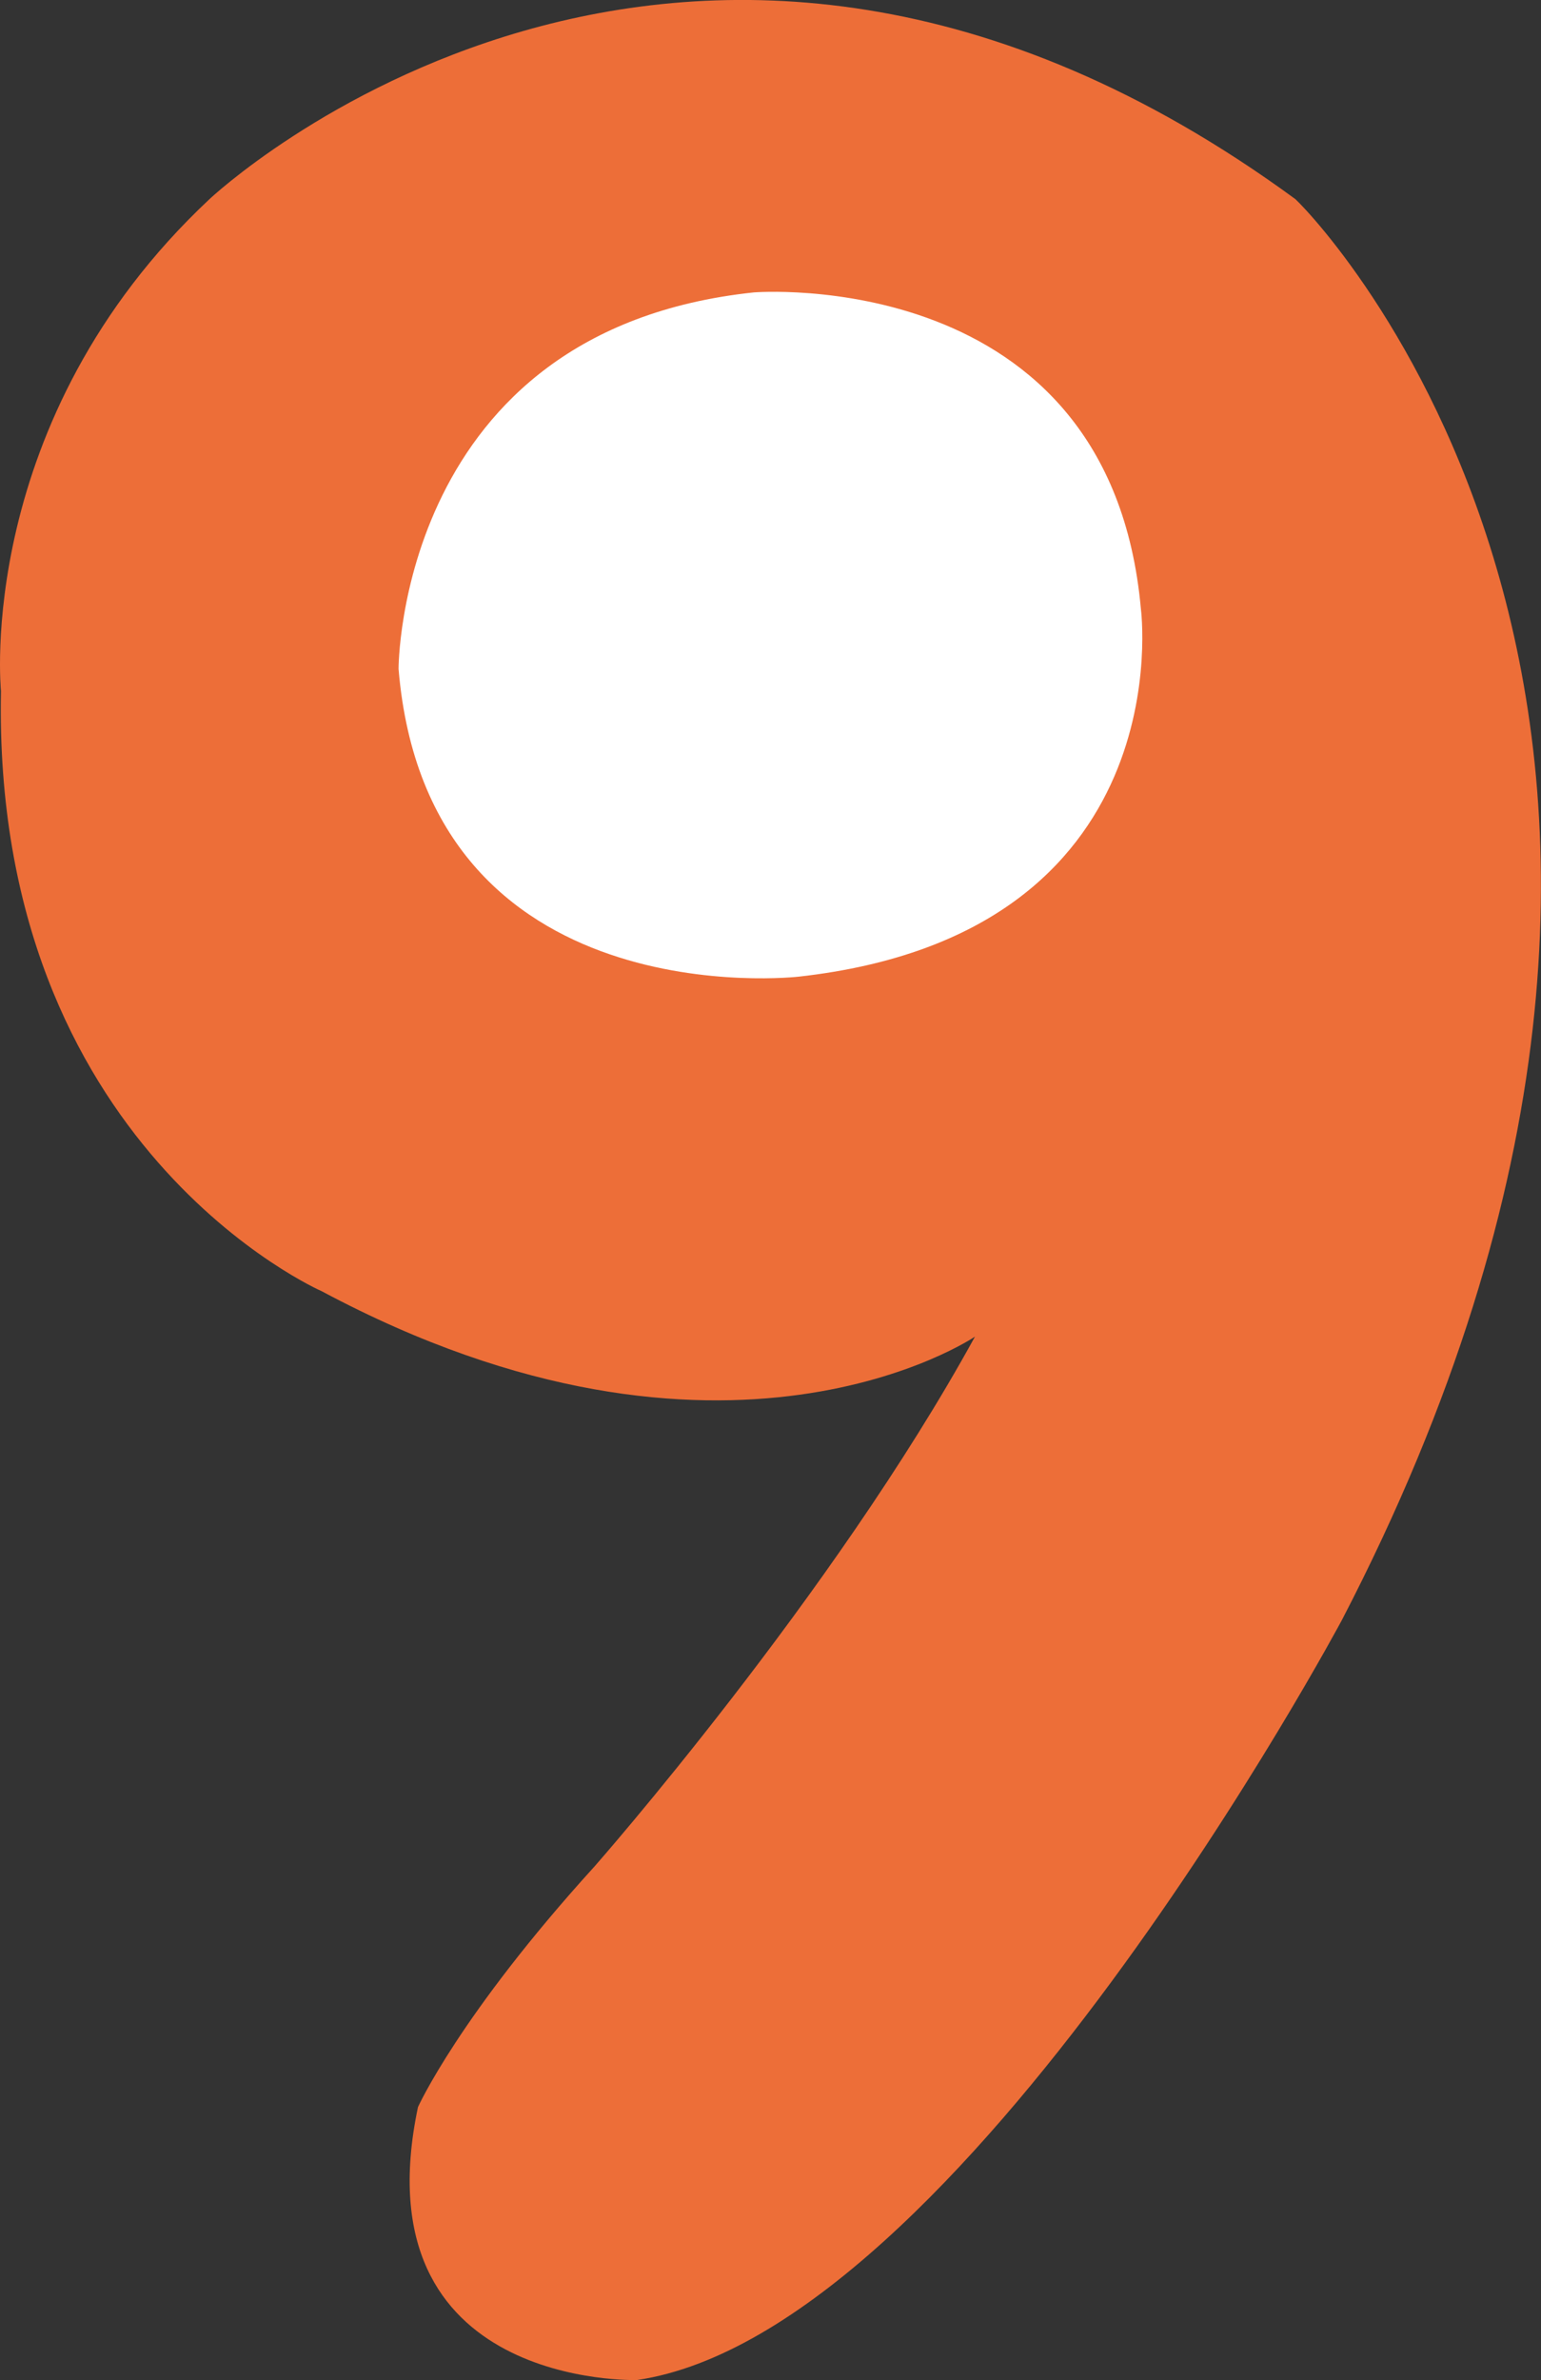 <?xml version="1.0" encoding="UTF-8"?><svg id="Calque_1" xmlns="http://www.w3.org/2000/svg" viewBox="0 0 78.49 121.19"><rect x="0" y="0" width="78.49" height="121.19" fill="#333333" stroke="none"/><defs><style>.cls-1{fill:#ed6e38;}.cls-2{fill:#fff;}</style></defs><path class="cls-1" d="M10.67,10.14s24.15-22.82,55.31,0c1.62,1.52,25.73,27.36,2.37,72.35,0,0-19.37,36.26-35.9,38.7,0,0-14.19,.46-11.16-13.9,0,0,2.1-4.67,8.99-12.25,0,0,12.16-13.81,19.38-26.98,0,0-12.73,8.66-33.27-2.31,0,0-16.8-7.32-16.34-30.56,0,0-1.4-13.79,10.62-25.05Z"/><path class="cls-2" d="M20.3,34.07s-.05-17.26,18.09-19.18c0,0,18.14-1.48,19.72,16.11,0,0,2.19,16.54-17.42,18.73,0,0-18.9,2.19-20.39-15.67Z"/></svg>
